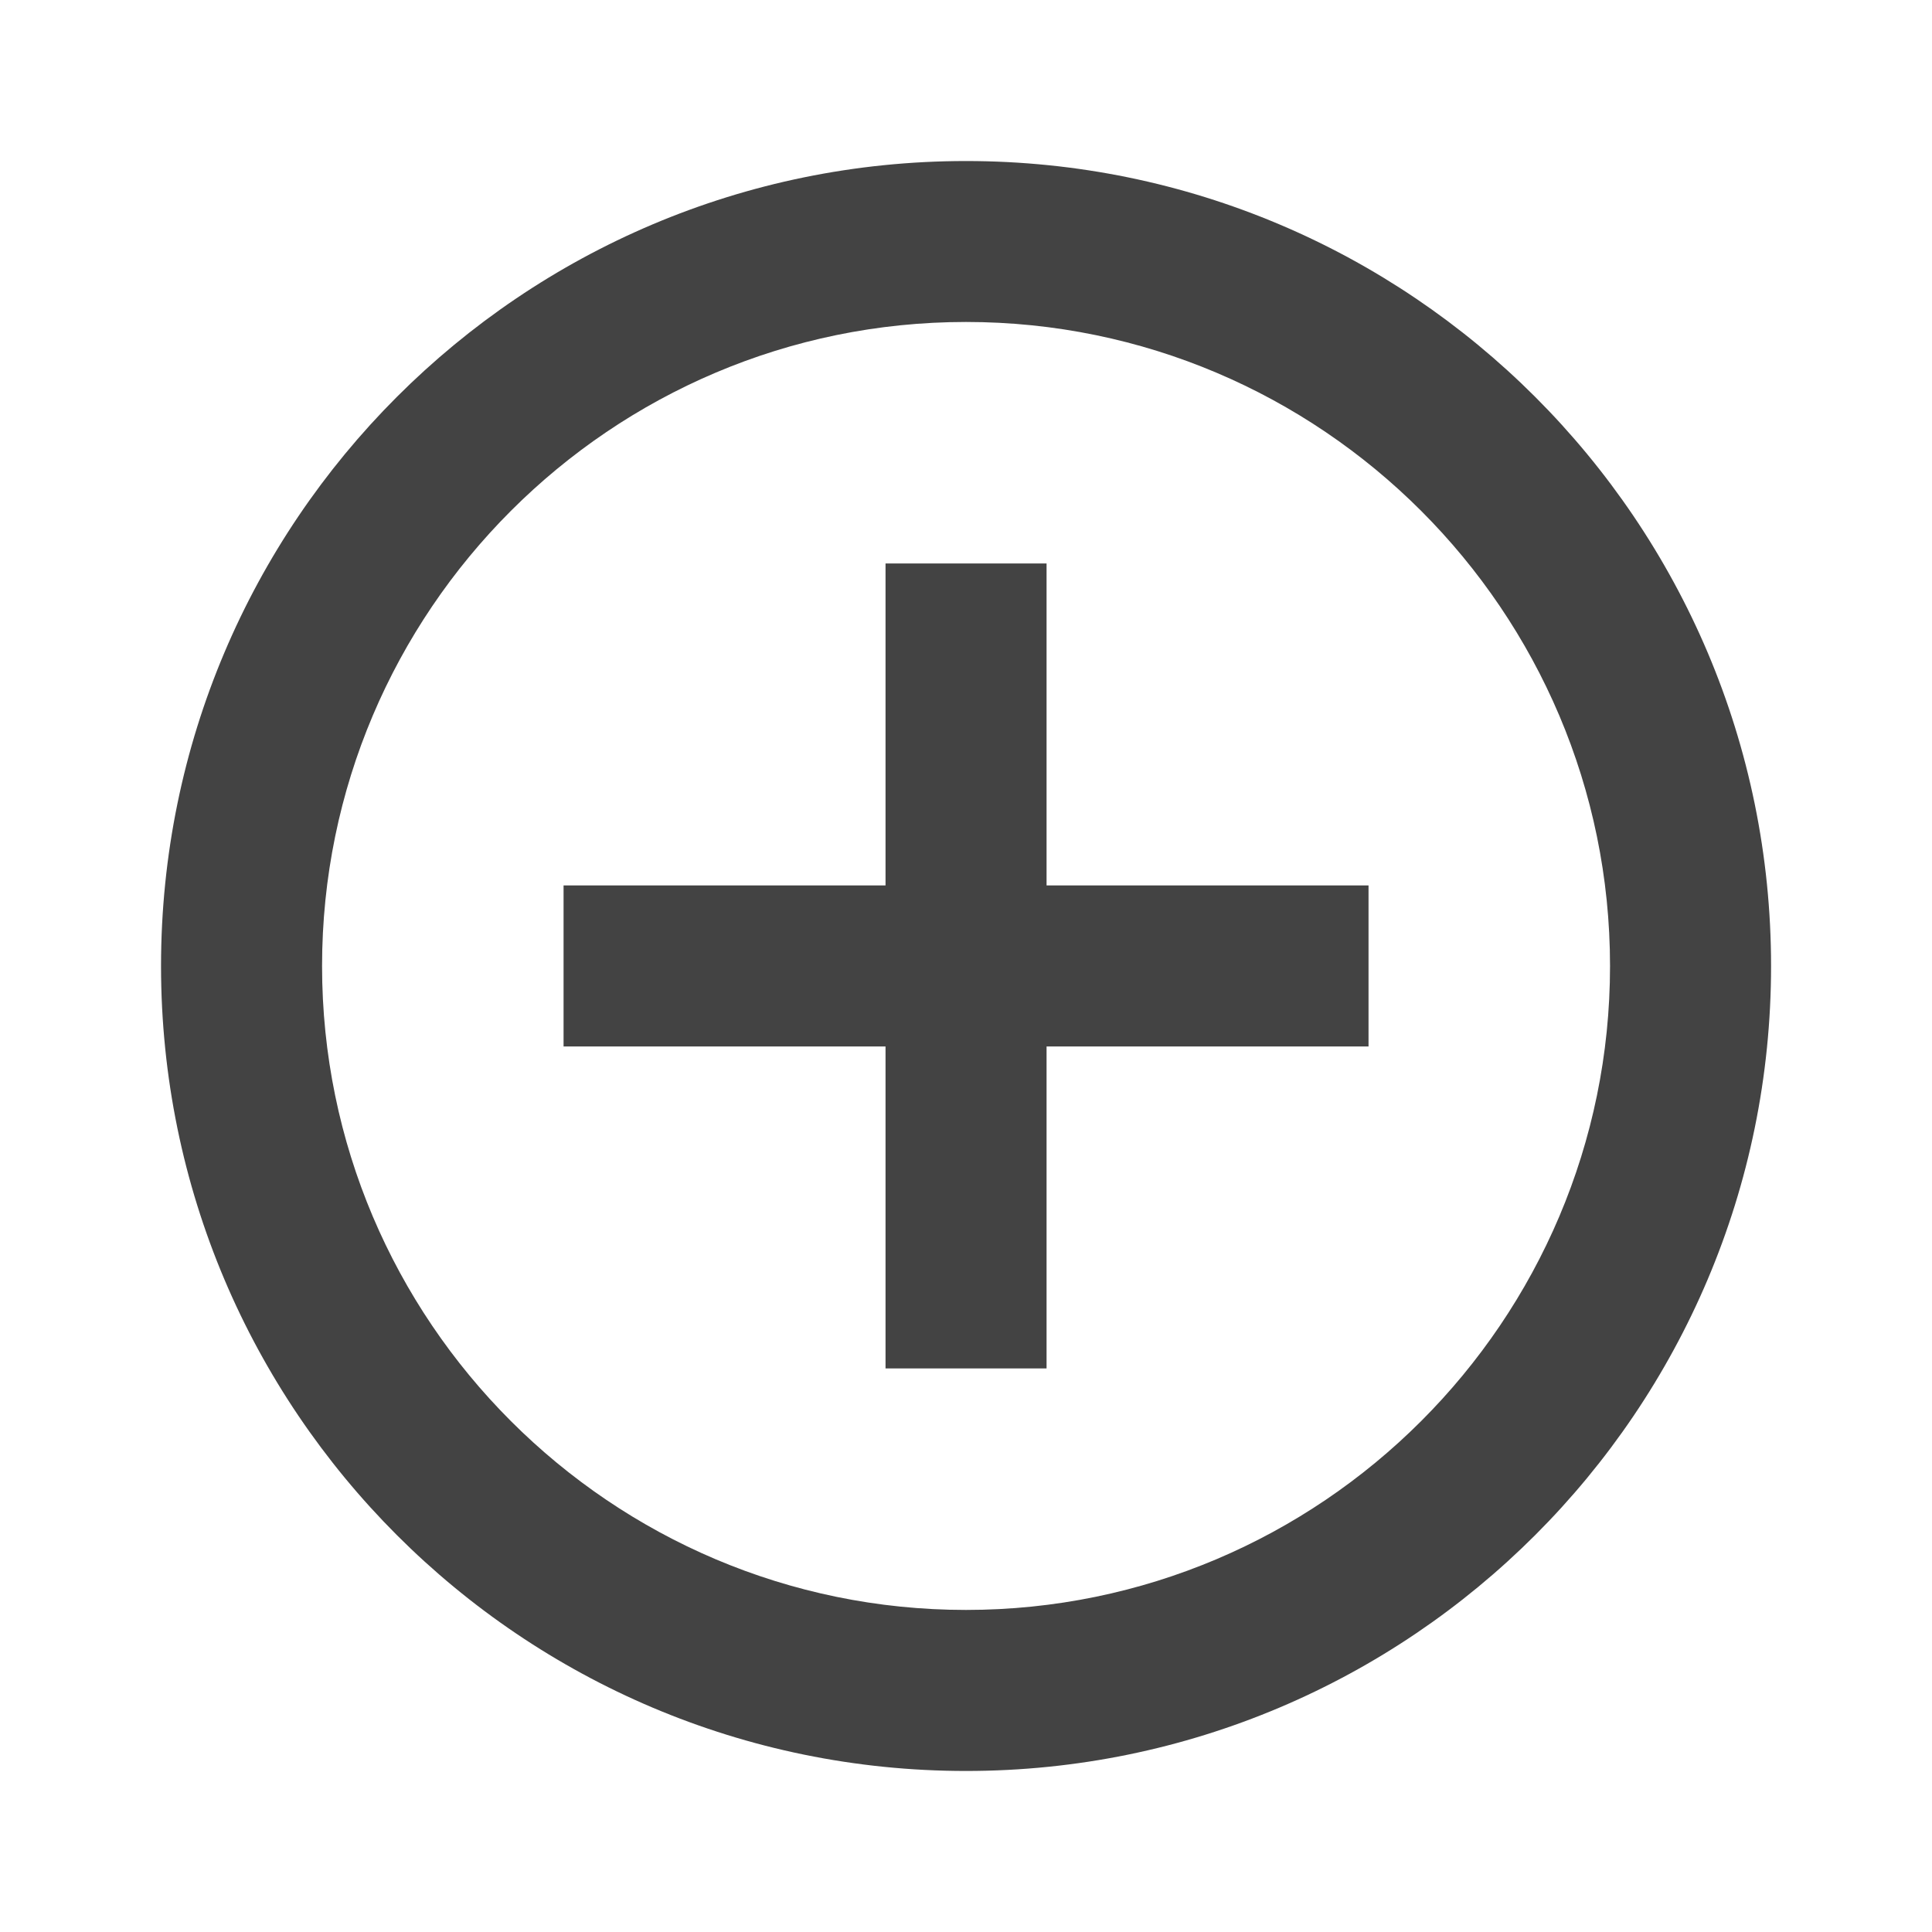 <svg width="24" height="24" viewBox="0 0 20 20" fill="none" xmlns="http://www.w3.org/2000/svg">
<g id="add">
<path id="Vector" d="M10.834 5.833H9.167V9.166H5.834V10.833H9.167V14.166H10.834V10.833H14.167V9.166H10.834V5.833ZM10 1.667C5.4 1.667 1.667 5.4 1.667 10C1.667 14.6 5.4 18.333 10 18.333C14.6 18.333 18.334 14.6 18.334 10C18.334 5.4 14.6 1.667 10 1.667ZM10 16.666C6.325 16.666 3.334 13.675 3.334 10C3.334 6.325 6.325 3.333 10 3.333C13.675 3.333 16.667 6.325 16.667 10C16.667 13.675 13.675 16.666 10 16.666Z" fill="#434343"/>
</g>
</svg>
